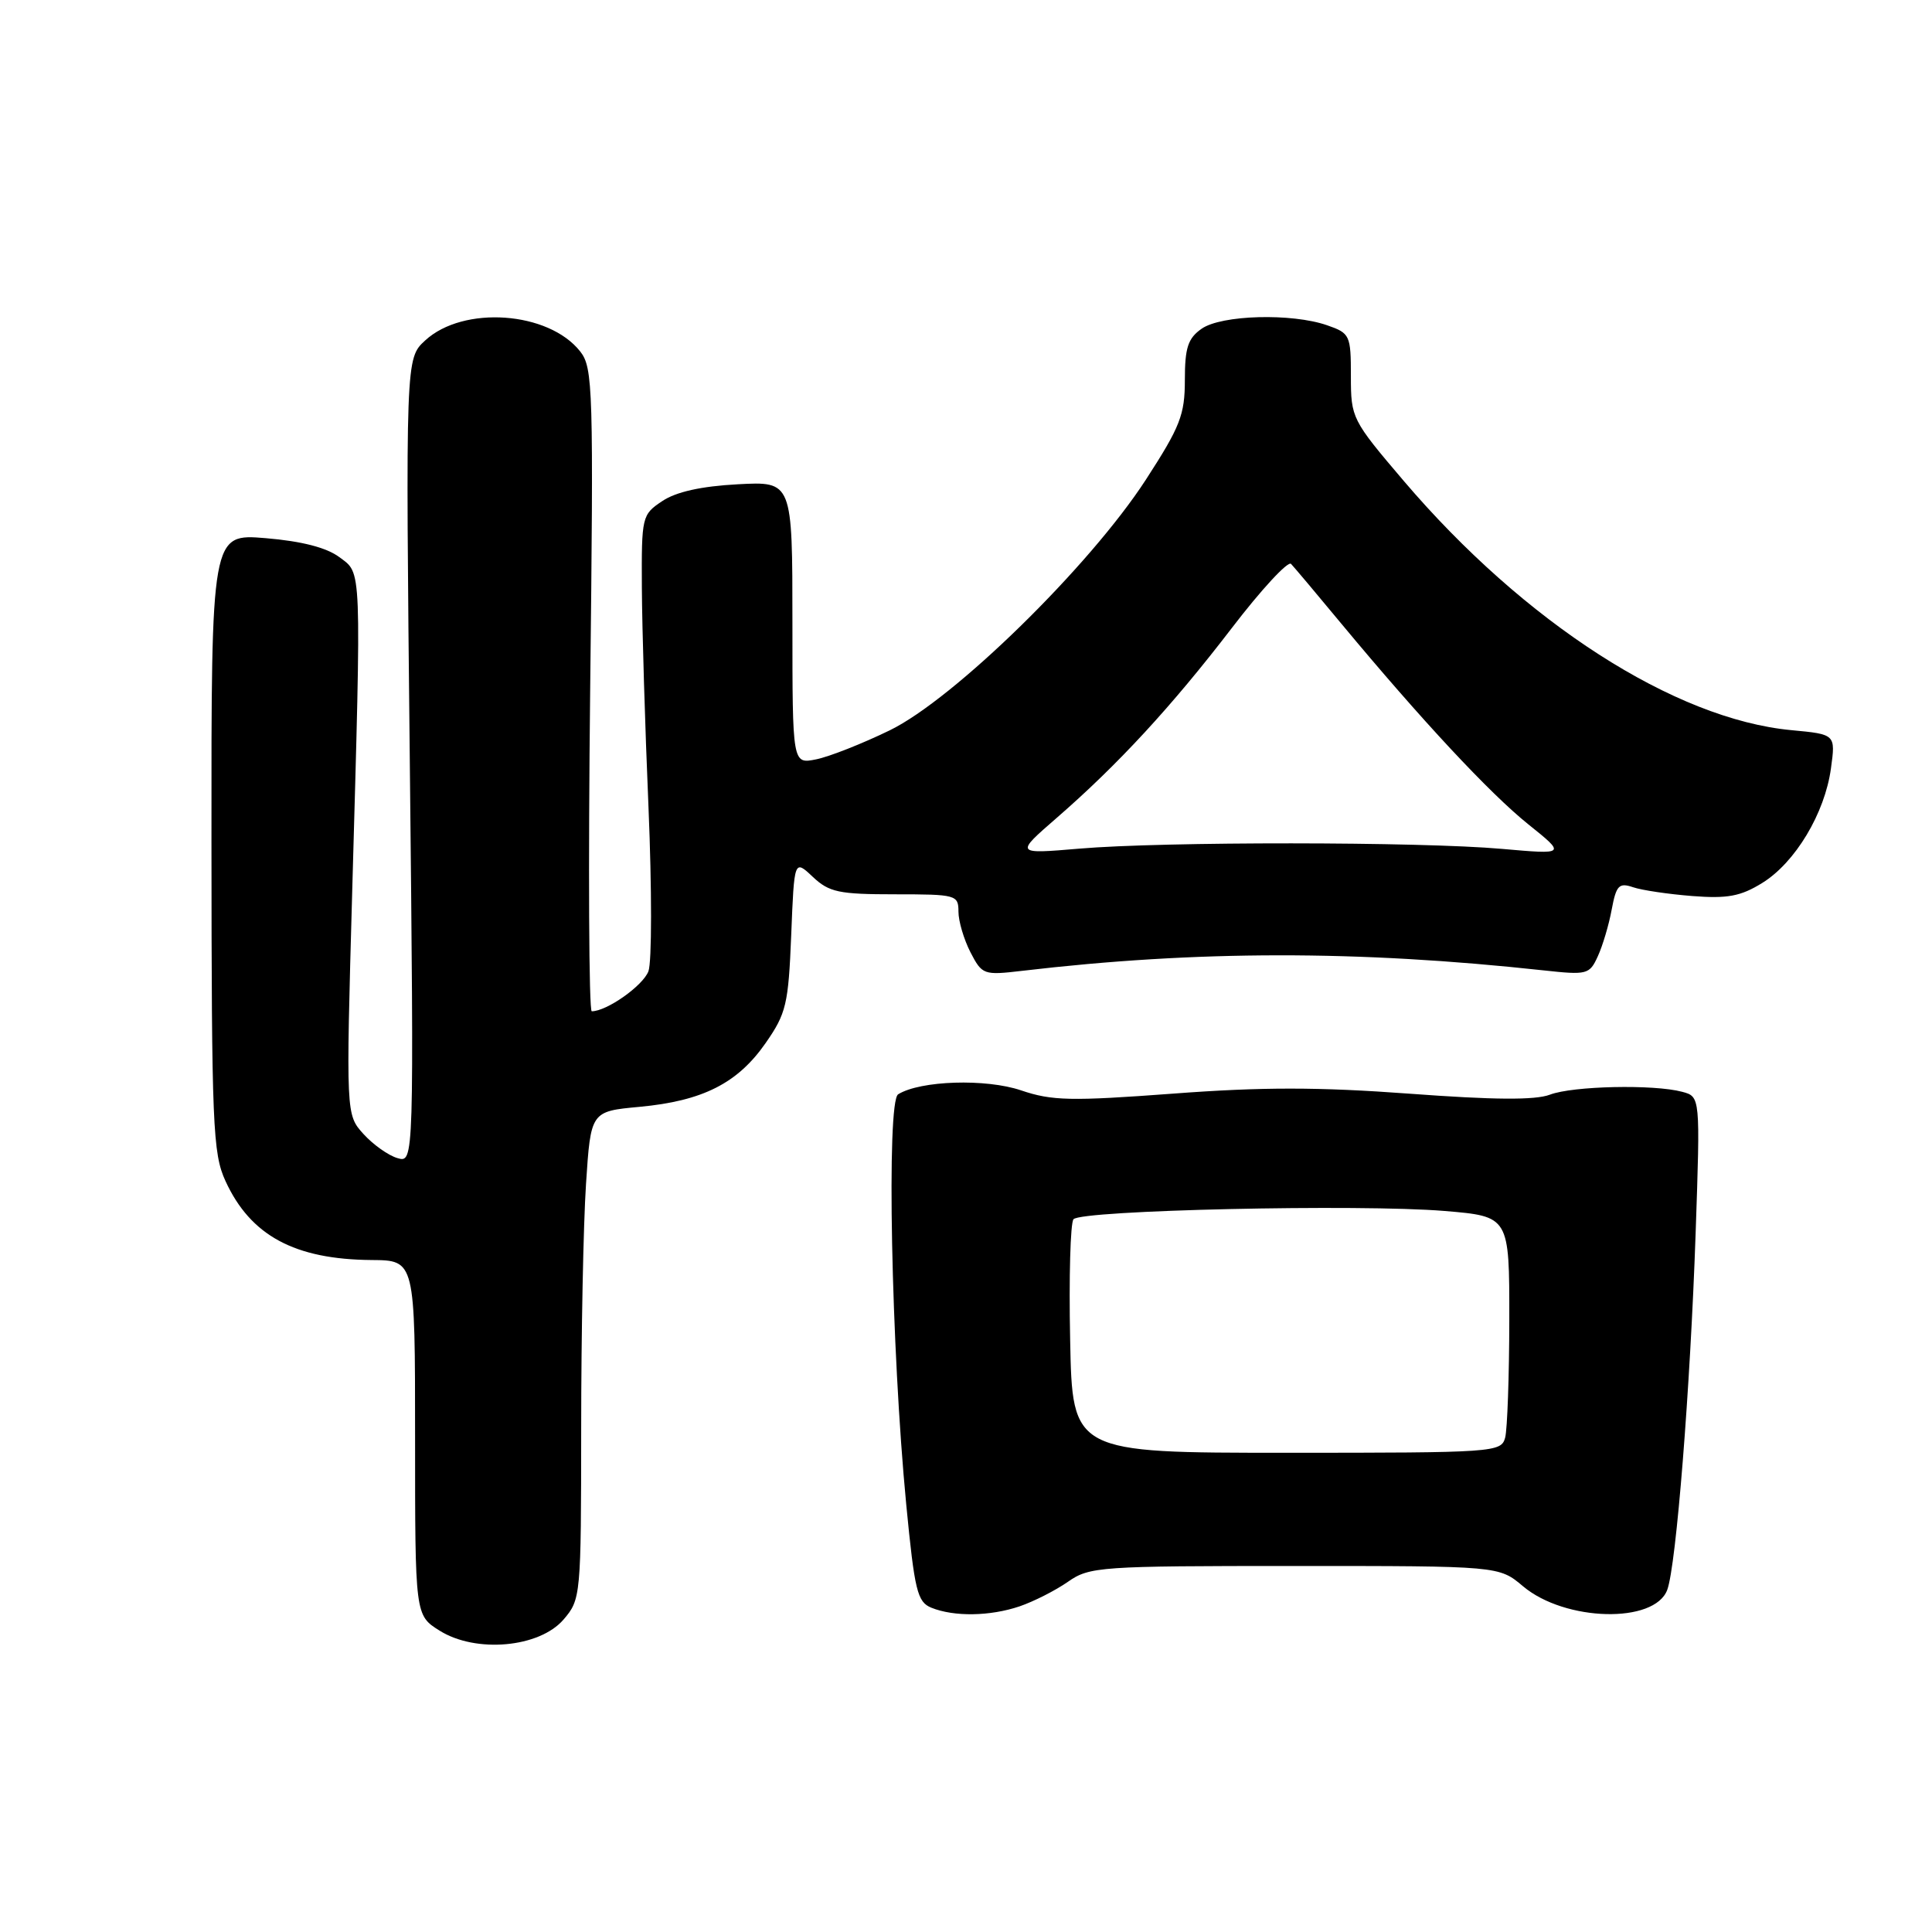 <?xml version="1.0" encoding="UTF-8" standalone="no"?>
<!DOCTYPE svg PUBLIC "-//W3C//DTD SVG 1.1//EN" "http://www.w3.org/Graphics/SVG/1.1/DTD/svg11.dtd" >
<svg xmlns="http://www.w3.org/2000/svg" xmlns:xlink="http://www.w3.org/1999/xlink" version="1.1" viewBox="0 0 256 256">
 <g >
 <path fill="currentColor"
d=" M 74.67 214.60 C 76.96 211.93 77.00 211.52 77.01 189.19 C 77.01 176.71 77.30 162.17 77.65 156.88 C 78.28 147.26 78.28 147.26 84.76 146.66 C 93.11 145.88 97.74 143.54 101.45 138.21 C 104.18 134.29 104.47 133.07 104.84 123.90 C 105.24 113.87 105.24 113.87 107.70 116.19 C 109.87 118.23 111.16 118.50 118.58 118.50 C 126.70 118.50 127.00 118.58 127.00 120.80 C 127.00 122.06 127.72 124.48 128.59 126.18 C 130.14 129.17 130.33 129.24 135.44 128.64 C 158.56 125.92 179.94 125.90 204.53 128.58 C 210.31 129.21 210.62 129.13 211.72 126.71 C 212.36 125.32 213.19 122.53 213.56 120.51 C 214.16 117.31 214.53 116.93 216.38 117.56 C 217.54 117.96 221.08 118.48 224.24 118.73 C 228.90 119.09 230.64 118.77 233.50 117.00 C 237.88 114.30 241.80 107.76 242.61 101.82 C 243.23 97.30 243.23 97.30 237.37 96.75 C 221.90 95.30 201.99 82.49 186.00 63.72 C 179.13 55.65 179.00 55.40 179.00 49.85 C 179.00 44.41 178.88 44.15 175.85 43.10 C 171.17 41.47 161.84 41.72 159.22 43.56 C 157.41 44.83 157.00 46.07 157.00 50.35 C 157.00 54.97 156.38 56.54 151.84 63.55 C 144.39 75.04 126.42 92.63 117.88 96.78 C 114.24 98.55 109.85 100.28 108.13 100.62 C 105.00 101.25 105.00 101.25 105.00 82.52 C 105.00 63.78 105.00 63.78 97.75 64.17 C 92.91 64.43 89.58 65.17 87.75 66.40 C 85.06 68.19 85.00 68.44 85.05 77.87 C 85.08 83.16 85.47 96.28 85.93 107.00 C 86.38 117.72 86.38 127.49 85.92 128.70 C 85.19 130.62 80.40 134.00 78.41 134.00 C 78.03 134.00 77.94 114.85 78.20 91.44 C 78.66 51.46 78.58 48.73 76.88 46.57 C 72.69 41.25 61.39 40.45 56.34 45.11 C 53.74 47.50 53.74 47.50 54.30 100.80 C 54.86 154.09 54.86 154.09 52.68 153.46 C 51.48 153.12 49.45 151.68 48.17 150.27 C 45.84 147.70 45.84 147.70 46.67 118.10 C 47.90 74.29 47.96 76.08 44.96 73.82 C 43.27 72.56 39.99 71.71 35.21 71.31 C 28.00 70.71 28.00 70.71 28.02 111.60 C 28.04 149.14 28.19 152.83 29.88 156.50 C 33.20 163.73 39.04 166.88 49.25 166.96 C 55.00 167.00 55.00 167.00 55.00 190.51 C 55.00 214.03 55.00 214.03 58.25 216.07 C 63.05 219.08 71.46 218.33 74.67 214.60 Z  M 135.10 212.85 C 136.97 212.21 139.85 210.75 141.50 209.60 C 144.37 207.59 145.70 207.50 171.56 207.50 C 198.62 207.50 198.62 207.50 201.81 210.19 C 207.38 214.88 219.25 215.17 220.92 210.66 C 222.11 207.45 223.97 183.97 224.68 163.41 C 225.30 145.31 225.30 145.31 222.90 144.67 C 219.13 143.66 208.41 143.89 205.37 145.05 C 203.43 145.79 197.93 145.75 186.78 144.92 C 174.72 144.03 167.26 144.02 155.46 144.91 C 141.90 145.92 139.39 145.87 135.30 144.48 C 130.64 142.90 121.96 143.17 119.01 145.00 C 117.44 145.96 118.09 178.67 120.08 199.34 C 121.19 210.81 121.55 212.27 123.41 213.03 C 126.43 214.25 131.19 214.17 135.10 212.85 Z  M 140.00 108.39 C 148.15 101.31 155.25 93.61 163.22 83.22 C 167.13 78.11 170.67 74.29 171.07 74.72 C 171.48 75.15 174.49 78.72 177.76 82.67 C 188.33 95.39 197.38 105.11 202.50 109.22 C 207.50 113.23 207.50 113.23 199.00 112.48 C 188.18 111.52 154.11 111.50 143.00 112.45 C 134.50 113.17 134.50 113.17 140.00 108.39 Z  M 141.80 177.50 C 141.63 169.25 141.83 162.08 142.24 161.56 C 143.19 160.35 180.18 159.53 191.41 160.46 C 200.00 161.18 200.00 161.18 199.99 174.84 C 199.98 182.35 199.73 189.40 199.44 190.50 C 198.91 192.44 198.05 192.50 170.50 192.50 C 142.09 192.50 142.09 192.50 141.80 177.50 Z "/>
</g>
</svg>